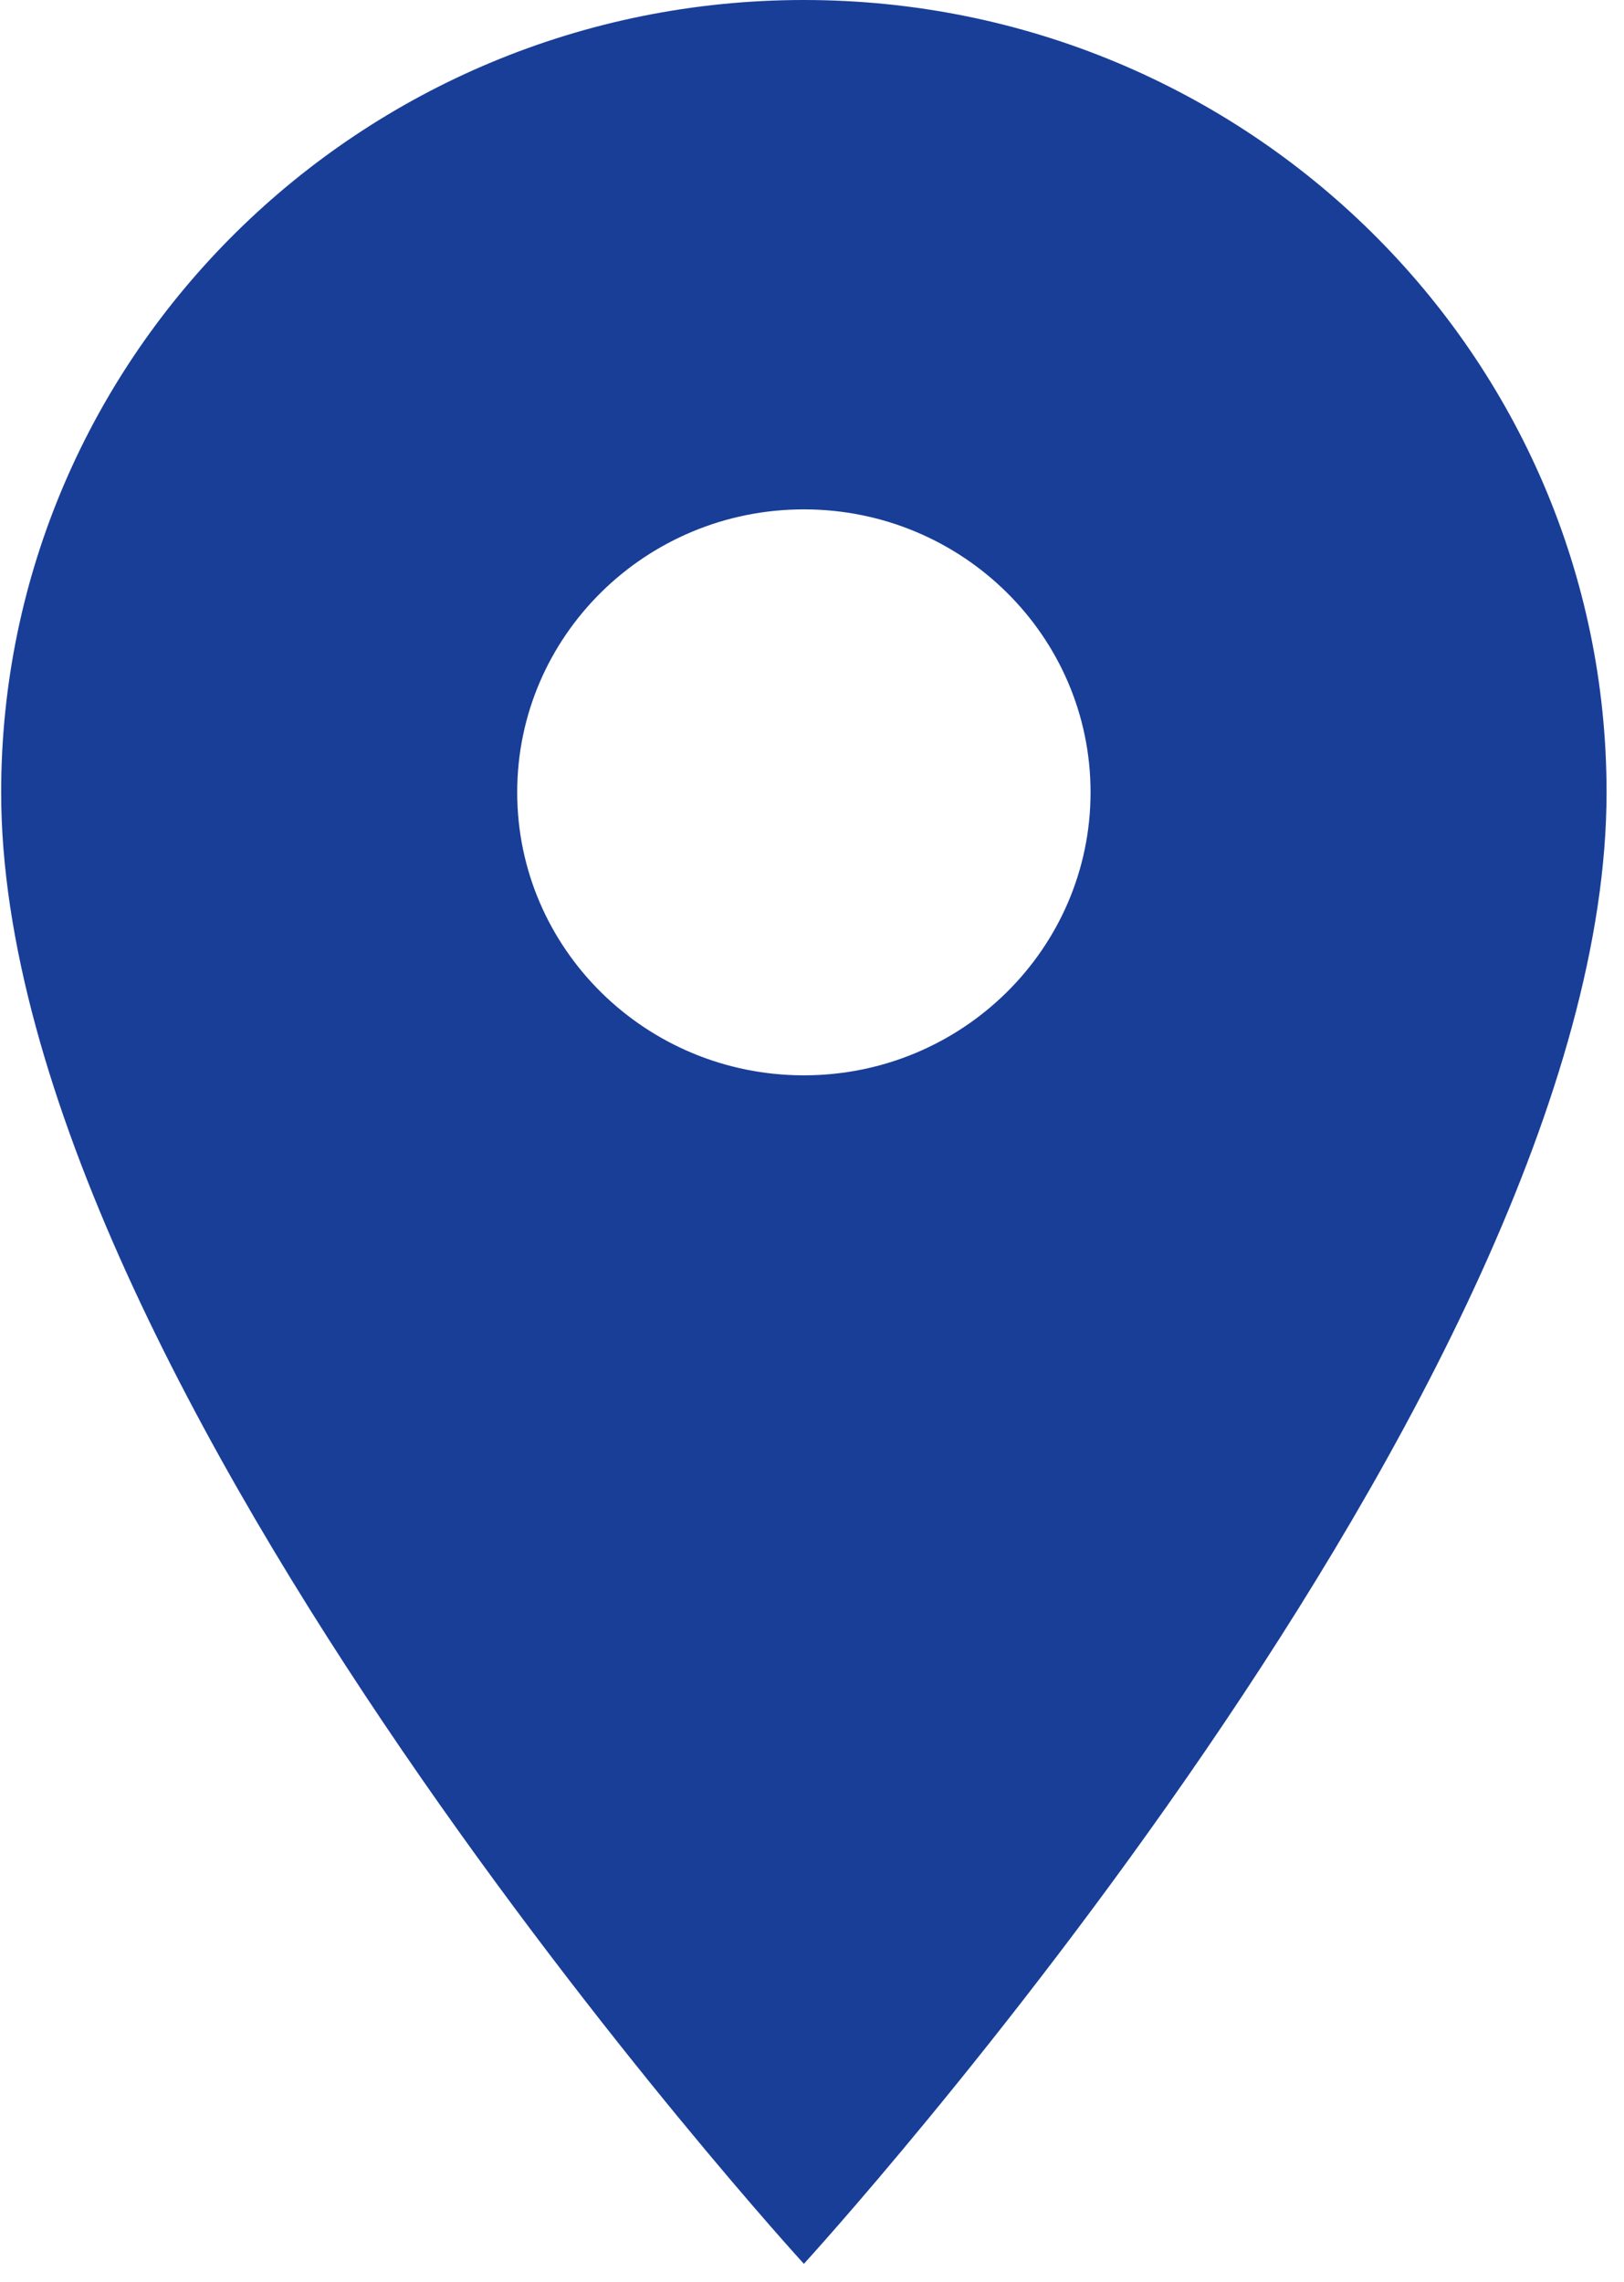 <svg width="42" height="59" viewBox="0 0 42 59" fill="none" xmlns="http://www.w3.org/2000/svg">
<path d="M20.79 0C9.327 0 0.03 9.175 0.03 20.486C0.03 35.851 20.79 58.532 20.79 58.532C20.79 58.532 41.549 35.851 41.549 20.486C41.549 9.175 32.252 0 20.79 0ZM20.79 27.803C16.697 27.803 13.376 24.525 13.376 20.486C13.376 16.447 16.697 13.17 20.79 13.17C24.882 13.17 28.204 16.447 28.204 20.486C28.204 24.525 24.882 27.803 20.79 27.803Z" fill="#183E98"/>
</svg>
